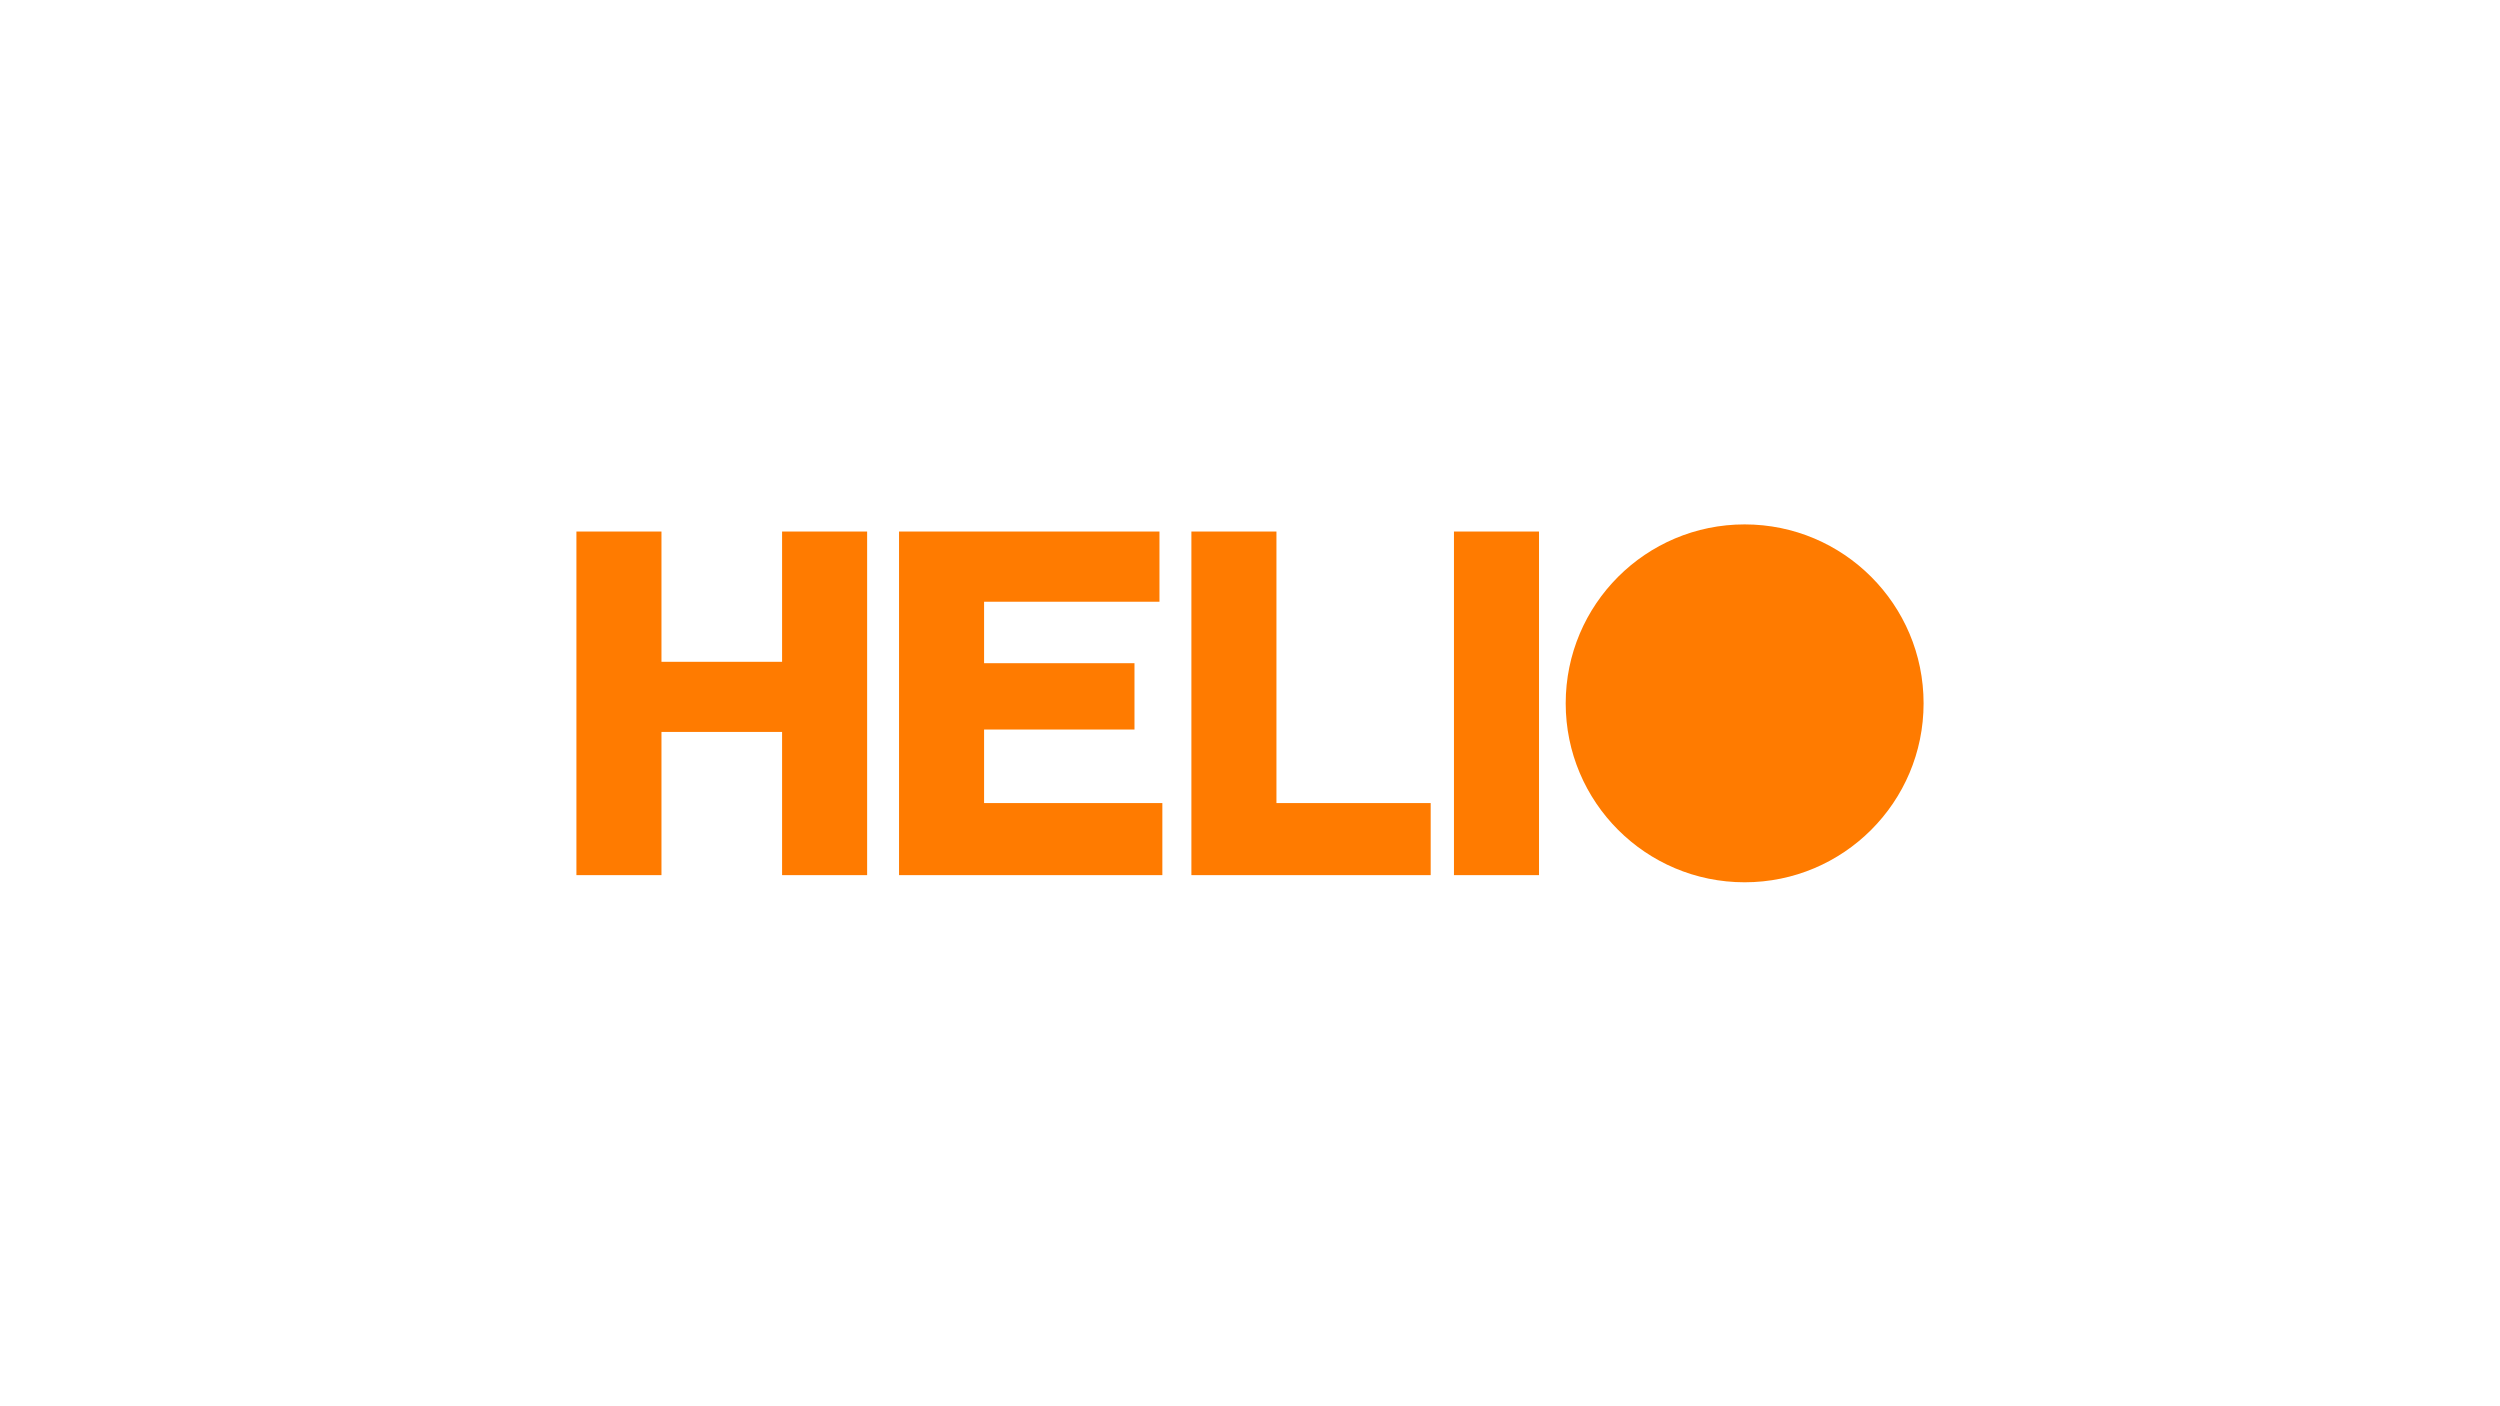 <svg version="1.1" id="Laag_1" xmlns="http://www.w3.org/2000/svg" xmlns:xlink="http://www.w3.org/1999/xlink" x="0px" y="0px"
	 width="1920px" height="1080px" viewBox="0 0 1920 1080" enable-background="new 0 0 1920 1080" xml:space="preserve">
<g>
	<path fill="#FF7B00" d="M600.639,508.243h-92.63V408.234h-65.322V672.1h65.322V562.126h92.63V672.1h65.315V408.234h-65.315V508.243
		z M755.776,560.281h115.508v-50.927H755.776v-47.238h134.697v-53.883H690.455V672.1h202.234v-55.357H755.776V560.281z
		 M980.31,408.234h-65.322V672.1h183.779v-55.357H980.31V408.234z M1116.643,672.1h65.315V408.234h-65.315V672.1z"/>
	<path fill="#FF7B00" d="M1339.884,402.74c-75.9,0-137.426,61.523-137.426,137.426c0,75.897,61.526,137.426,137.426,137.426
		s137.43-61.529,137.43-137.426C1477.313,464.263,1415.784,402.74,1339.884,402.74z"/>
</g>
</svg>
